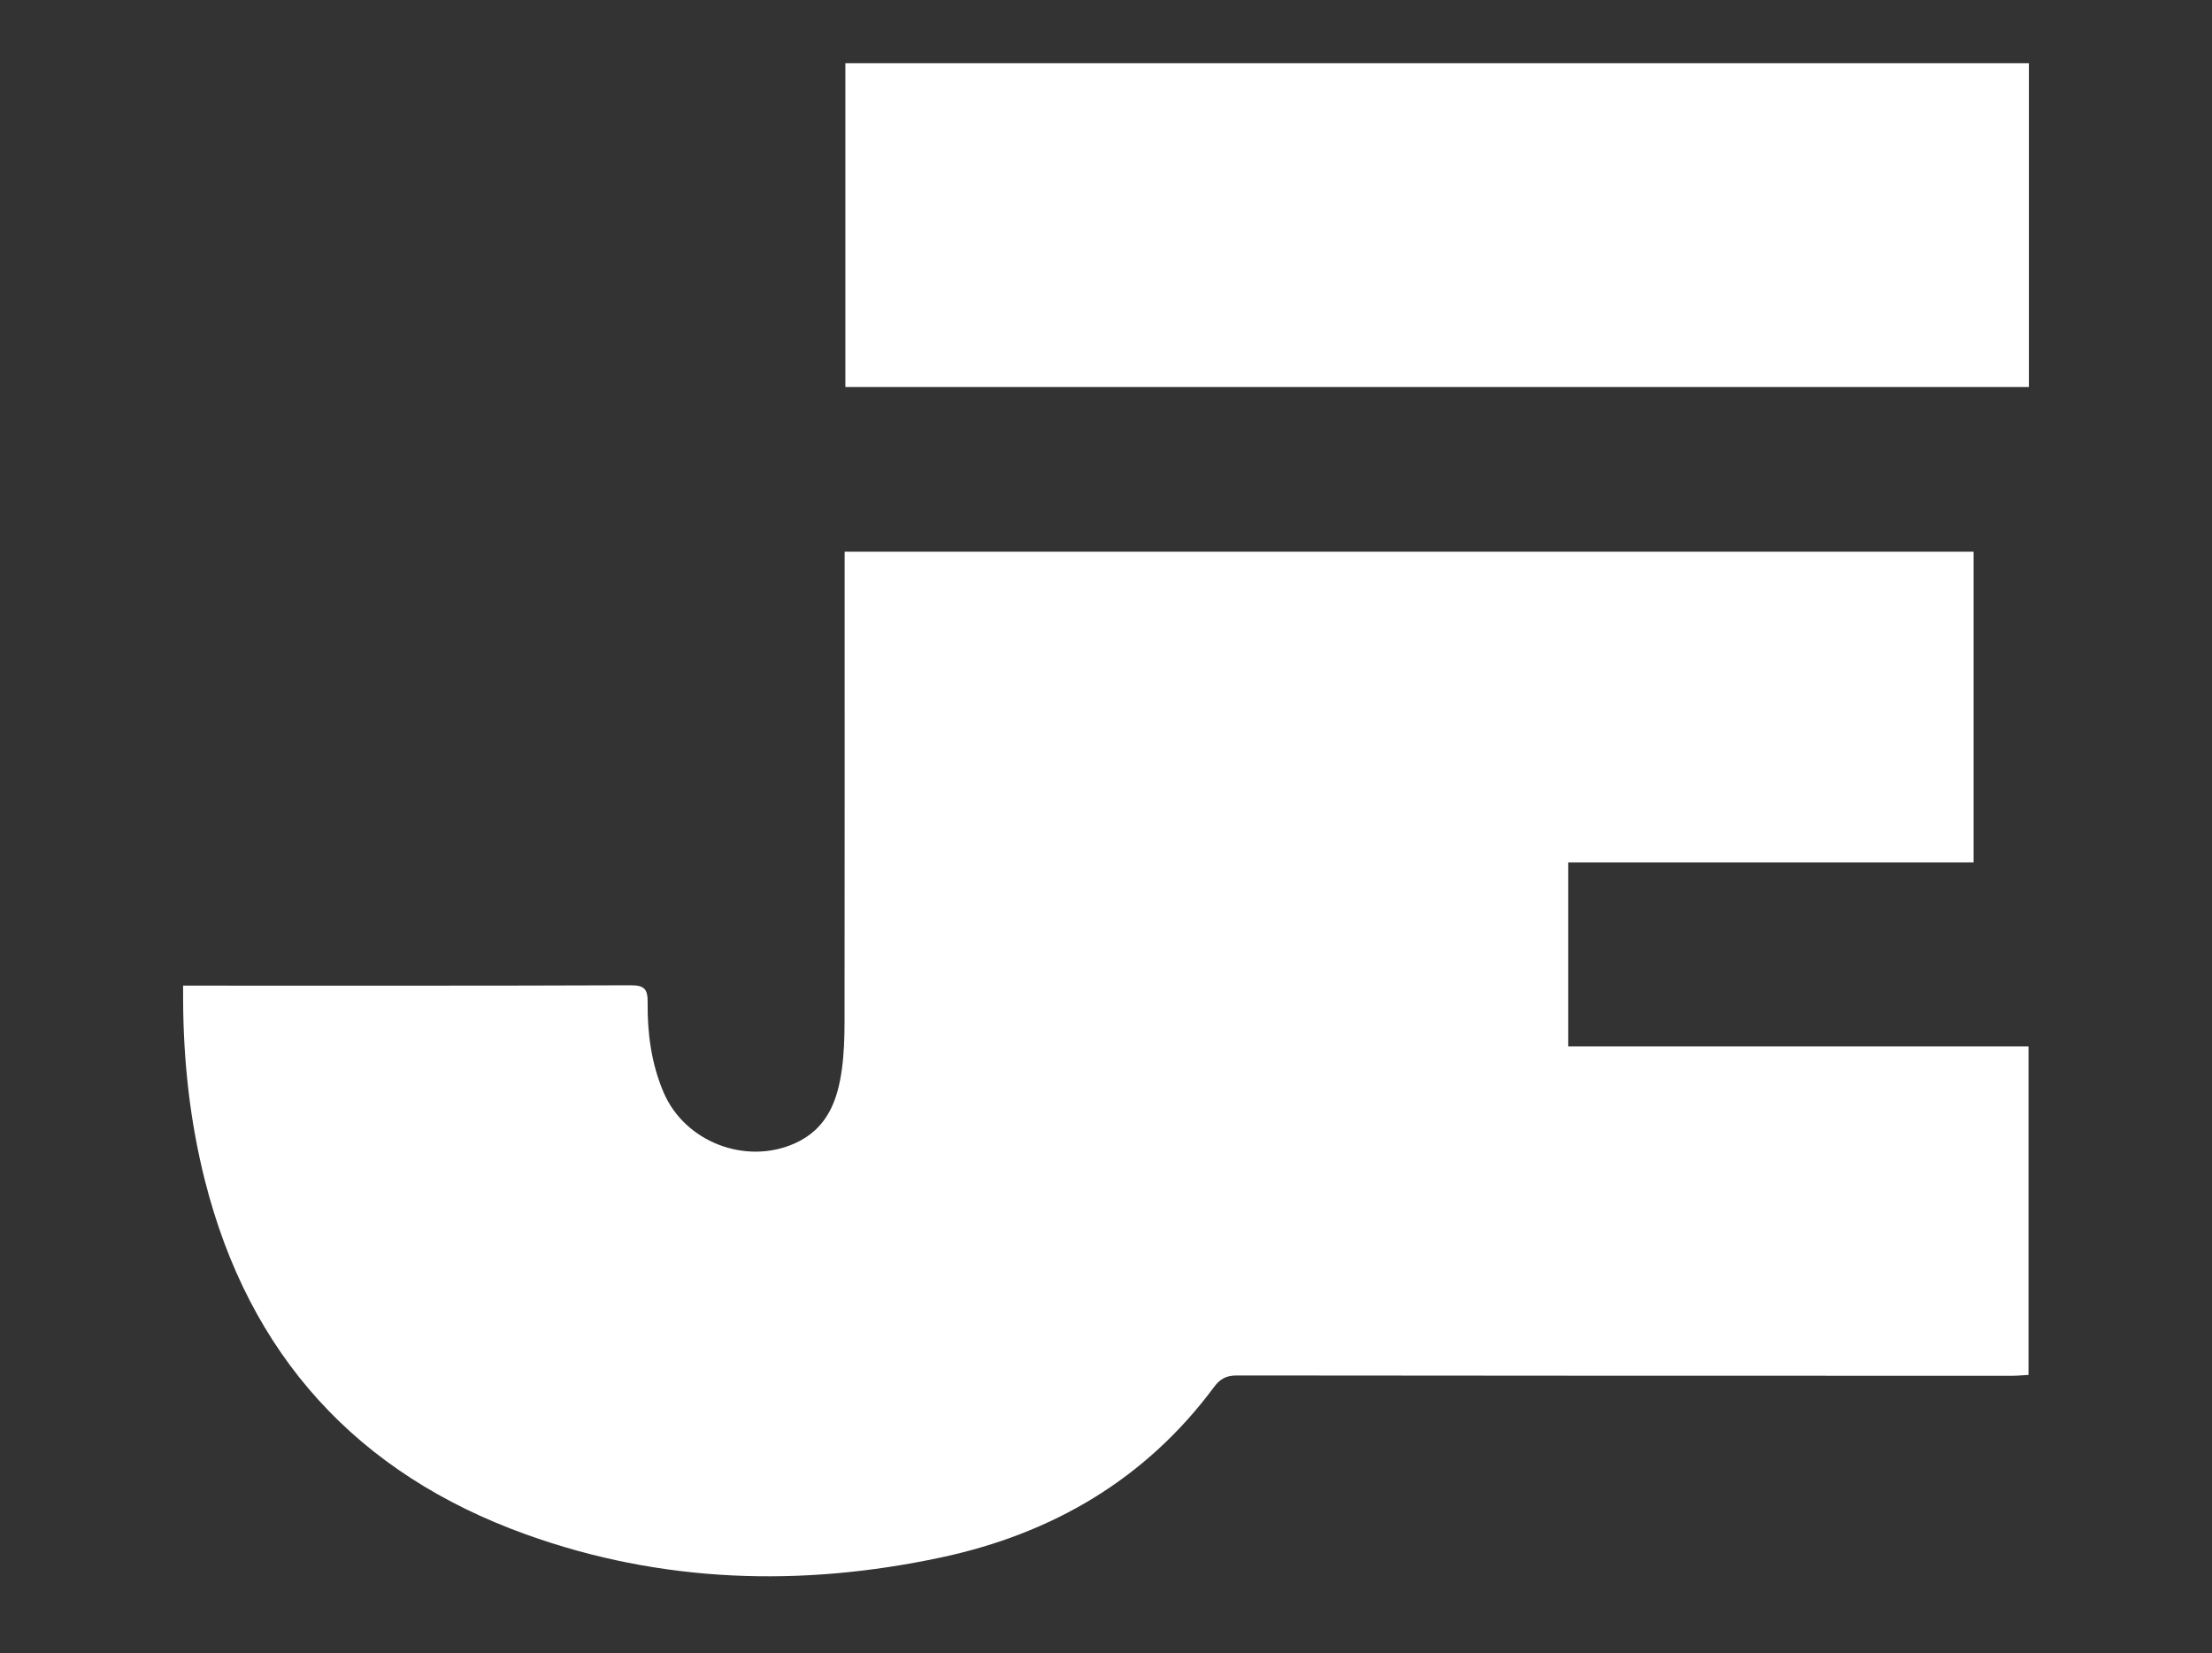 <?xml version="1.0" encoding="utf-8"?>
<!-- Generator: Adobe Illustrator 24.3.0, SVG Export Plug-In . SVG Version: 6.00 Build 0)  -->
<svg version="1.1" id="Layer_1" xmlns="http://www.w3.org/2000/svg" xmlns:xlink="http://www.w3.org/1999/xlink" x="0px" y="0px"
	 width="595.276px" height="444.8px" viewBox="0 0 595.276 444.8" style="enable-background:new 0 0 595.276 444.8;"
	 xml:space="preserve">
<rect x="0" y="0" width="595.276" height="444.8" fill="#333333" stroke="none"/>
<style type="text/css">
	.st0{fill:#FFFFFF;}
</style>
<g>
	<path class="st0" d="M49.278,265.214c1.888,0,3.186,0,4.484,0c38.657,0,77.314,0.059,115.971-0.094
		c3.753-0.015,4.59,1.106,4.554,4.629c-0.085,8.297,0.998,16.476,4.299,24.204c5.686,13.312,22.06,19.623,35.299,13.706
		c8.763-3.917,11.575-11.59,12.711-20.198c0.545-4.132,0.676-8.343,0.681-12.518c0.047-40.679,0.028-81.358,0.028-122.037
		c0-1.413,0-2.826,0-4.456c101.39,0,202.448,0,303.813,0c0,27.961,0,55.606,0,83.603c-36.377,0-72.585,0-109.098,0
		c0,16.635,0,32.92,0,49.497c41.294,0,82.426,0,123.88,0c0,29.516,0,58.743,0,88.406c-1.414,0.08-2.904,0.239-4.394,0.239
		c-69.535,0-139.07,0.004-208.604-0.084c-2.801-0.004-4.495,0.826-6.186,3.105c-18.467,24.905-43.613,39.499-73.504,45.872
		c-37.693,8.037-75.245,6.893-111.673-6.21c-45.468-16.355-74.547-48.251-86.42-95.335c-3.991-15.824-5.757-31.955-5.838-48.27
		C49.273,268.098,49.278,266.924,49.278,265.214z"/>
	<path class="st0" d="M546,17.005c0,29.071,0,57.964,0,87.124c-106.166,0-212.233,0-318.499,0c0-29.018,0-57.917,0-87.124
		C333.653,17.005,439.716,17.005,546,17.005z"/>
</g>
</svg>
